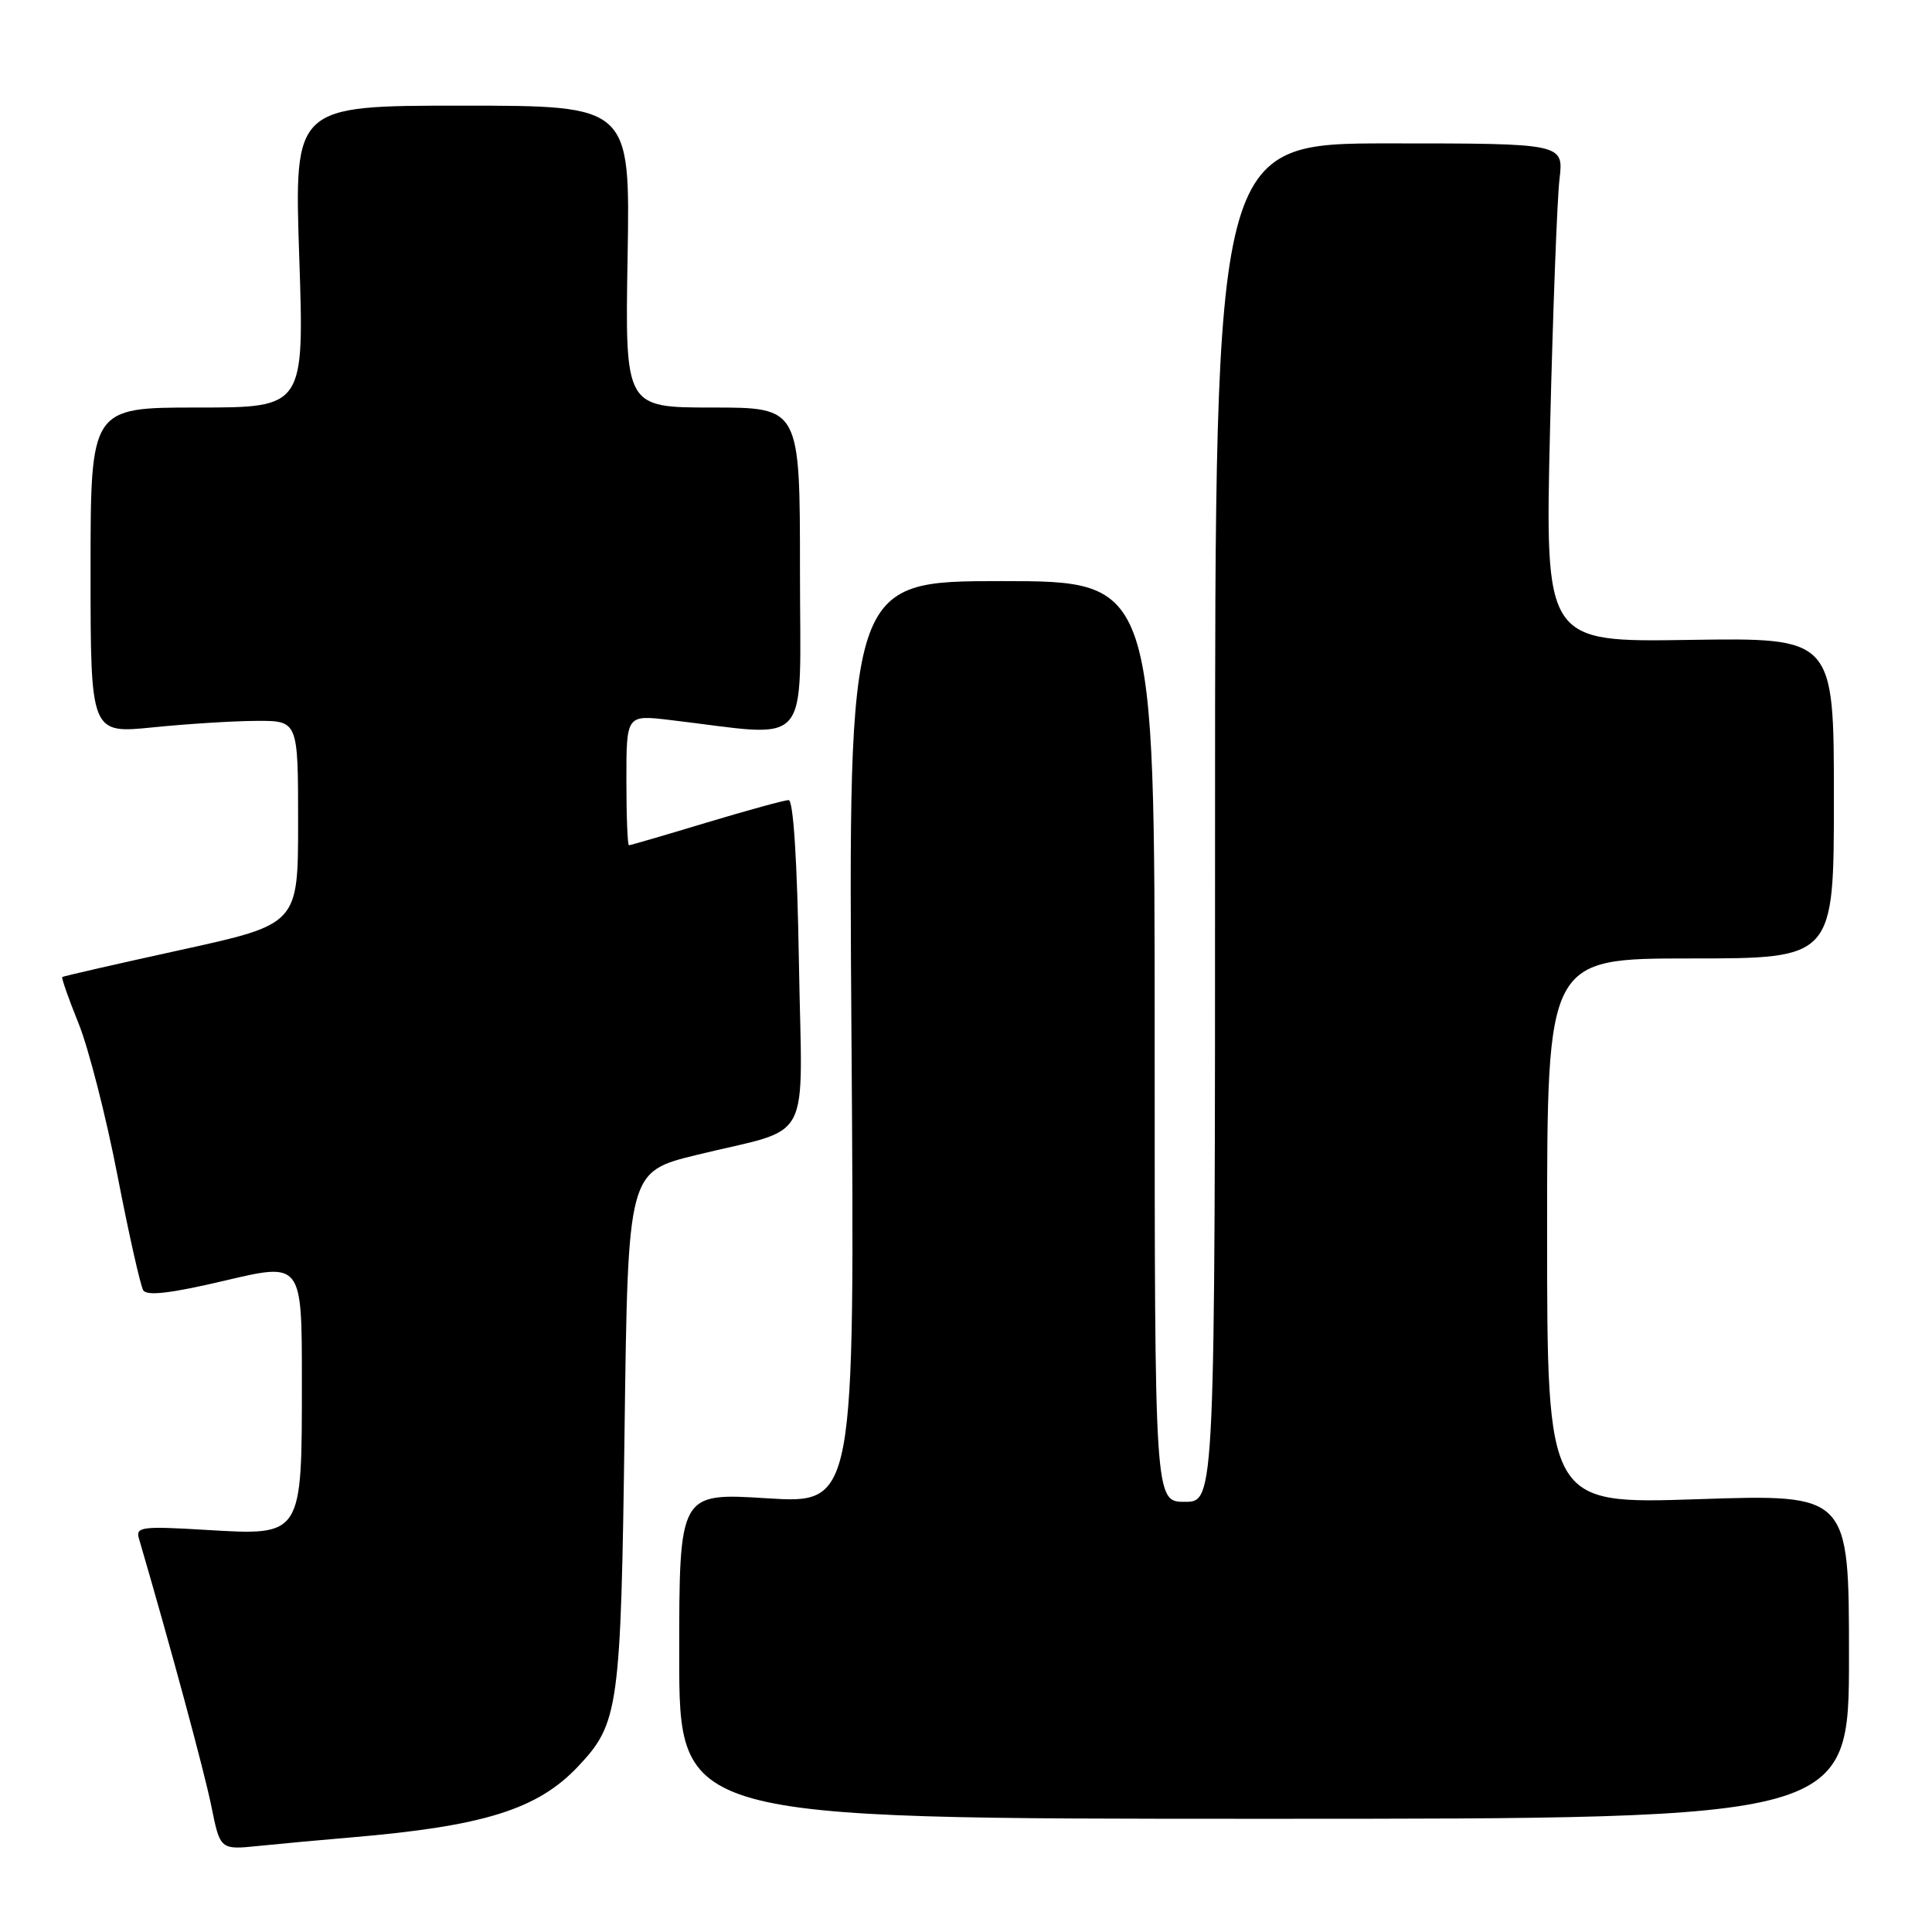 <?xml version="1.0" encoding="UTF-8" standalone="no"?>
<!DOCTYPE svg PUBLIC "-//W3C//DTD SVG 1.1//EN" "http://www.w3.org/Graphics/SVG/1.1/DTD/svg11.dtd" >
<svg xmlns="http://www.w3.org/2000/svg" xmlns:xlink="http://www.w3.org/1999/xlink" version="1.1" viewBox="0 0 256 256">
 <g >
 <path fill="currentColor"
d=" M 46.50 243.47 C 64.10 241.98 71.23 239.76 76.60 234.06 C 82.00 228.35 82.27 226.38 82.76 189.38 C 83.21 155.26 83.21 155.26 92.29 153.04 C 107.94 149.20 106.28 152.31 105.86 127.49 C 105.64 114.07 105.12 106.01 104.50 106.02 C 103.95 106.02 99.04 107.37 93.59 109.01 C 88.14 110.66 83.52 112.00 83.34 112.00 C 83.15 112.00 83.00 108.11 83.00 103.36 C 83.00 94.72 83.00 94.72 88.75 95.40 C 107.88 97.66 106.00 99.81 106.00 75.64 C 106.00 54.00 106.00 54.00 94.41 54.00 C 82.82 54.00 82.82 54.00 83.16 34.00 C 83.50 14.00 83.50 14.00 61.24 14.00 C 38.98 14.00 38.98 14.00 39.65 34.00 C 40.32 54.00 40.32 54.00 26.16 54.00 C 12.00 54.00 12.00 54.00 12.00 75.60 C 12.00 97.21 12.00 97.21 20.25 96.38 C 24.79 95.92 30.98 95.53 34.00 95.52 C 39.50 95.50 39.50 95.50 39.50 108.98 C 39.50 122.46 39.50 122.46 24.00 125.86 C 15.47 127.73 8.39 129.35 8.25 129.46 C 8.12 129.57 9.08 132.33 10.40 135.58 C 11.72 138.84 14.04 147.88 15.55 155.68 C 17.06 163.48 18.61 170.36 18.98 170.97 C 19.47 171.75 22.67 171.37 29.83 169.68 C 40.00 167.28 40.00 167.28 40.00 182.92 C 40.00 203.67 40.12 203.48 27.30 202.72 C 18.85 202.21 17.96 202.32 18.40 203.83 C 22.59 218.15 27.07 234.72 28.00 239.31 C 29.17 245.12 29.17 245.12 34.33 244.59 C 37.18 244.30 42.65 243.79 46.50 243.47 Z  M 245.00 219.49 C 245.00 197.98 245.00 197.98 225.00 198.65 C 205.00 199.32 205.00 199.32 205.00 163.16 C 205.00 127.00 205.00 127.00 224.00 127.00 C 243.00 127.00 243.00 127.00 243.00 105.75 C 243.00 84.50 243.00 84.50 223.86 84.79 C 204.72 85.09 204.72 85.09 205.39 56.79 C 205.77 41.23 206.33 26.36 206.64 23.75 C 207.20 19.00 207.20 19.00 184.10 19.00 C 161.00 19.00 161.00 19.00 161.00 109.00 C 161.00 199.00 161.00 199.00 157.00 199.00 C 153.00 199.00 153.00 199.00 153.00 138.00 C 153.00 77.00 153.00 77.00 132.70 77.00 C 112.39 77.00 112.39 77.00 112.83 138.13 C 113.26 199.26 113.26 199.26 101.63 198.53 C 90.00 197.80 90.00 197.80 90.00 219.40 C 90.00 241.00 90.00 241.00 167.50 241.00 C 245.00 241.00 245.00 241.00 245.00 219.49 Z "/>
</g>
</svg>